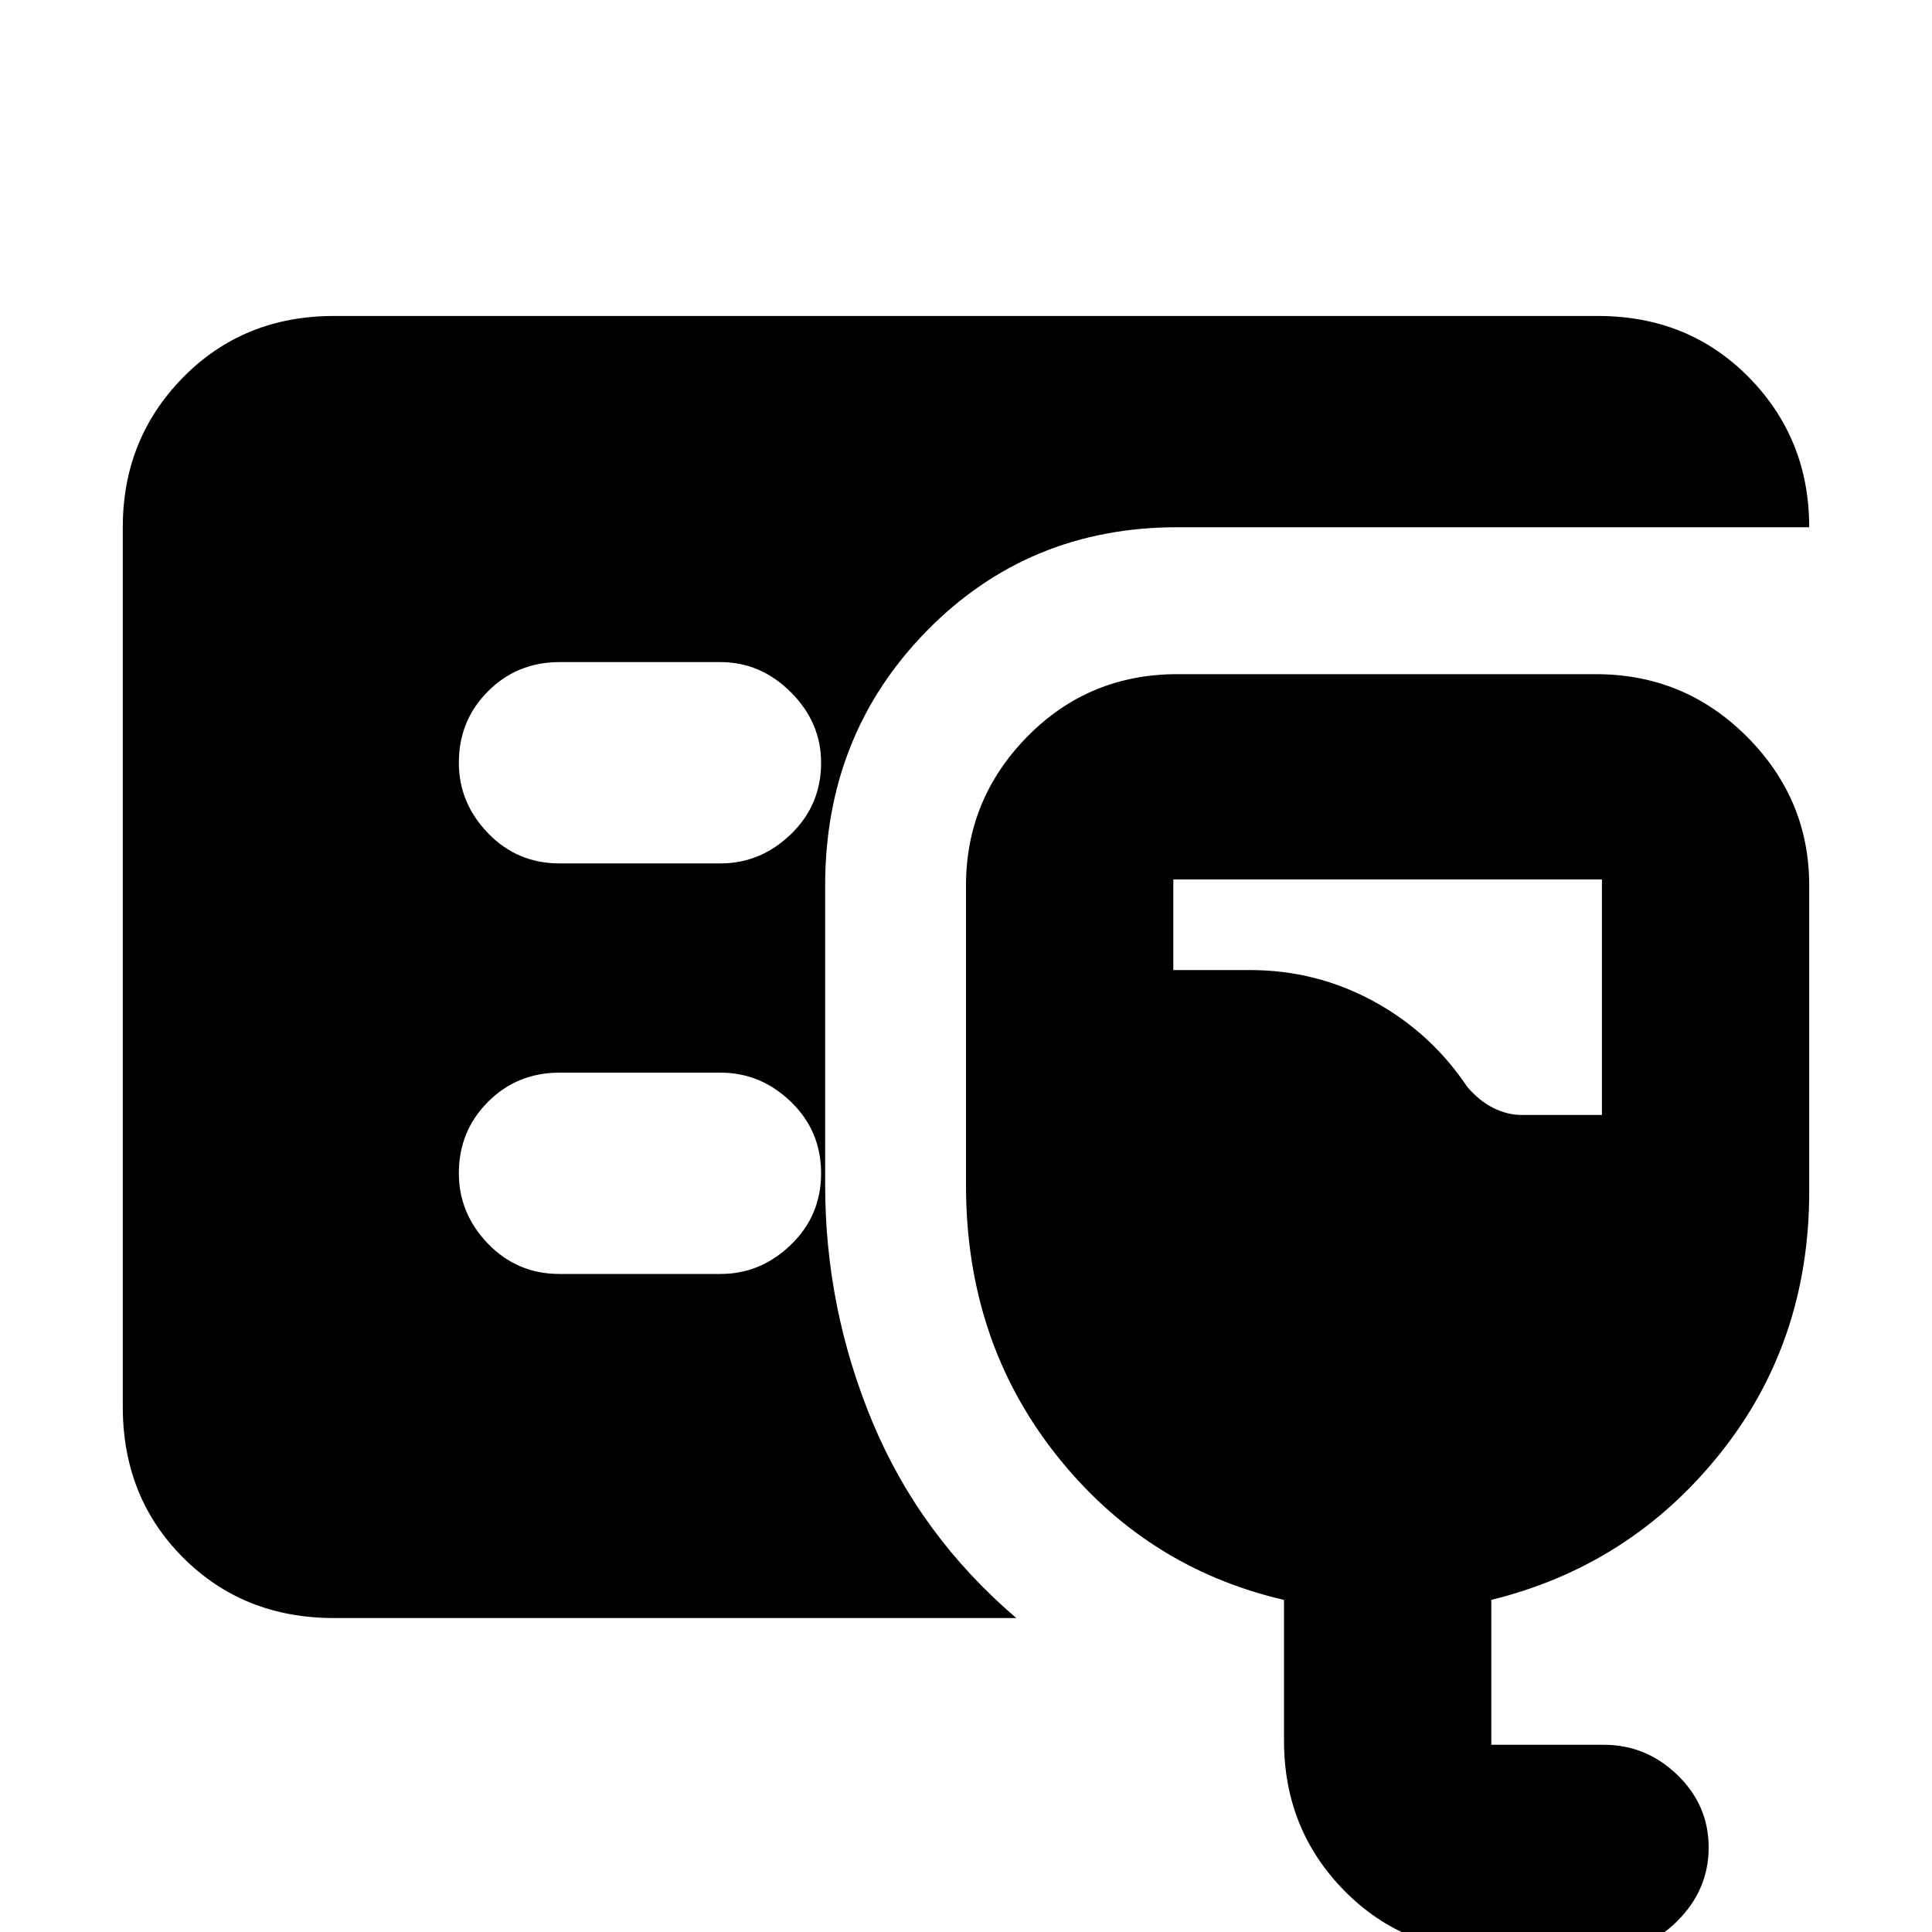 <svg xmlns="http://www.w3.org/2000/svg" height="20" width="20"><path d="M3.458 16.75q-.937 0-1.562-.625t-.625-1.563V5.458q0-.916.625-1.552.625-.635 1.562-.635h13.084q.937 0 1.562.635.625.636.625 1.552h-6.541q-1.542 0-2.594 1.073-1.052 1.073-1.052 2.636v3.104q0 1.271.489 2.448.49 1.177 1.49 2.031Zm12.021 3.458q-.937 0-1.562-.635t-.625-1.552v-1.459q-1.438-.333-2.365-1.51Q10 13.875 10 12.271V9.167q0-.896.635-1.542.636-.646 1.553-.646h4.333q.917 0 1.562.646.646.646.646 1.542v3.166q0 1.563-.927 2.719t-2.364 1.51v1.5h1.166q.438 0 .761.313t.323.75q0 .437-.323.76t-.761.323Zm.271-8.666h.833V9.104h-4.437v.938h.792q.687 0 1.281.323.593.323.969.885.124.146.27.219.146.073.292.073ZM7.458 8.938q.417 0 .73-.303.312-.302.312-.739 0-.417-.312-.729-.313-.313-.73-.313H5.792q-.438 0-.74.302t-.302.74q0 .416.302.729t.74.313Zm0 4.25q.417 0 .73-.303.312-.302.312-.739 0-.438-.312-.74-.313-.302-.73-.302H5.792q-.438 0-.74.302t-.302.74q0 .416.302.729t.74.313Z"/></svg>